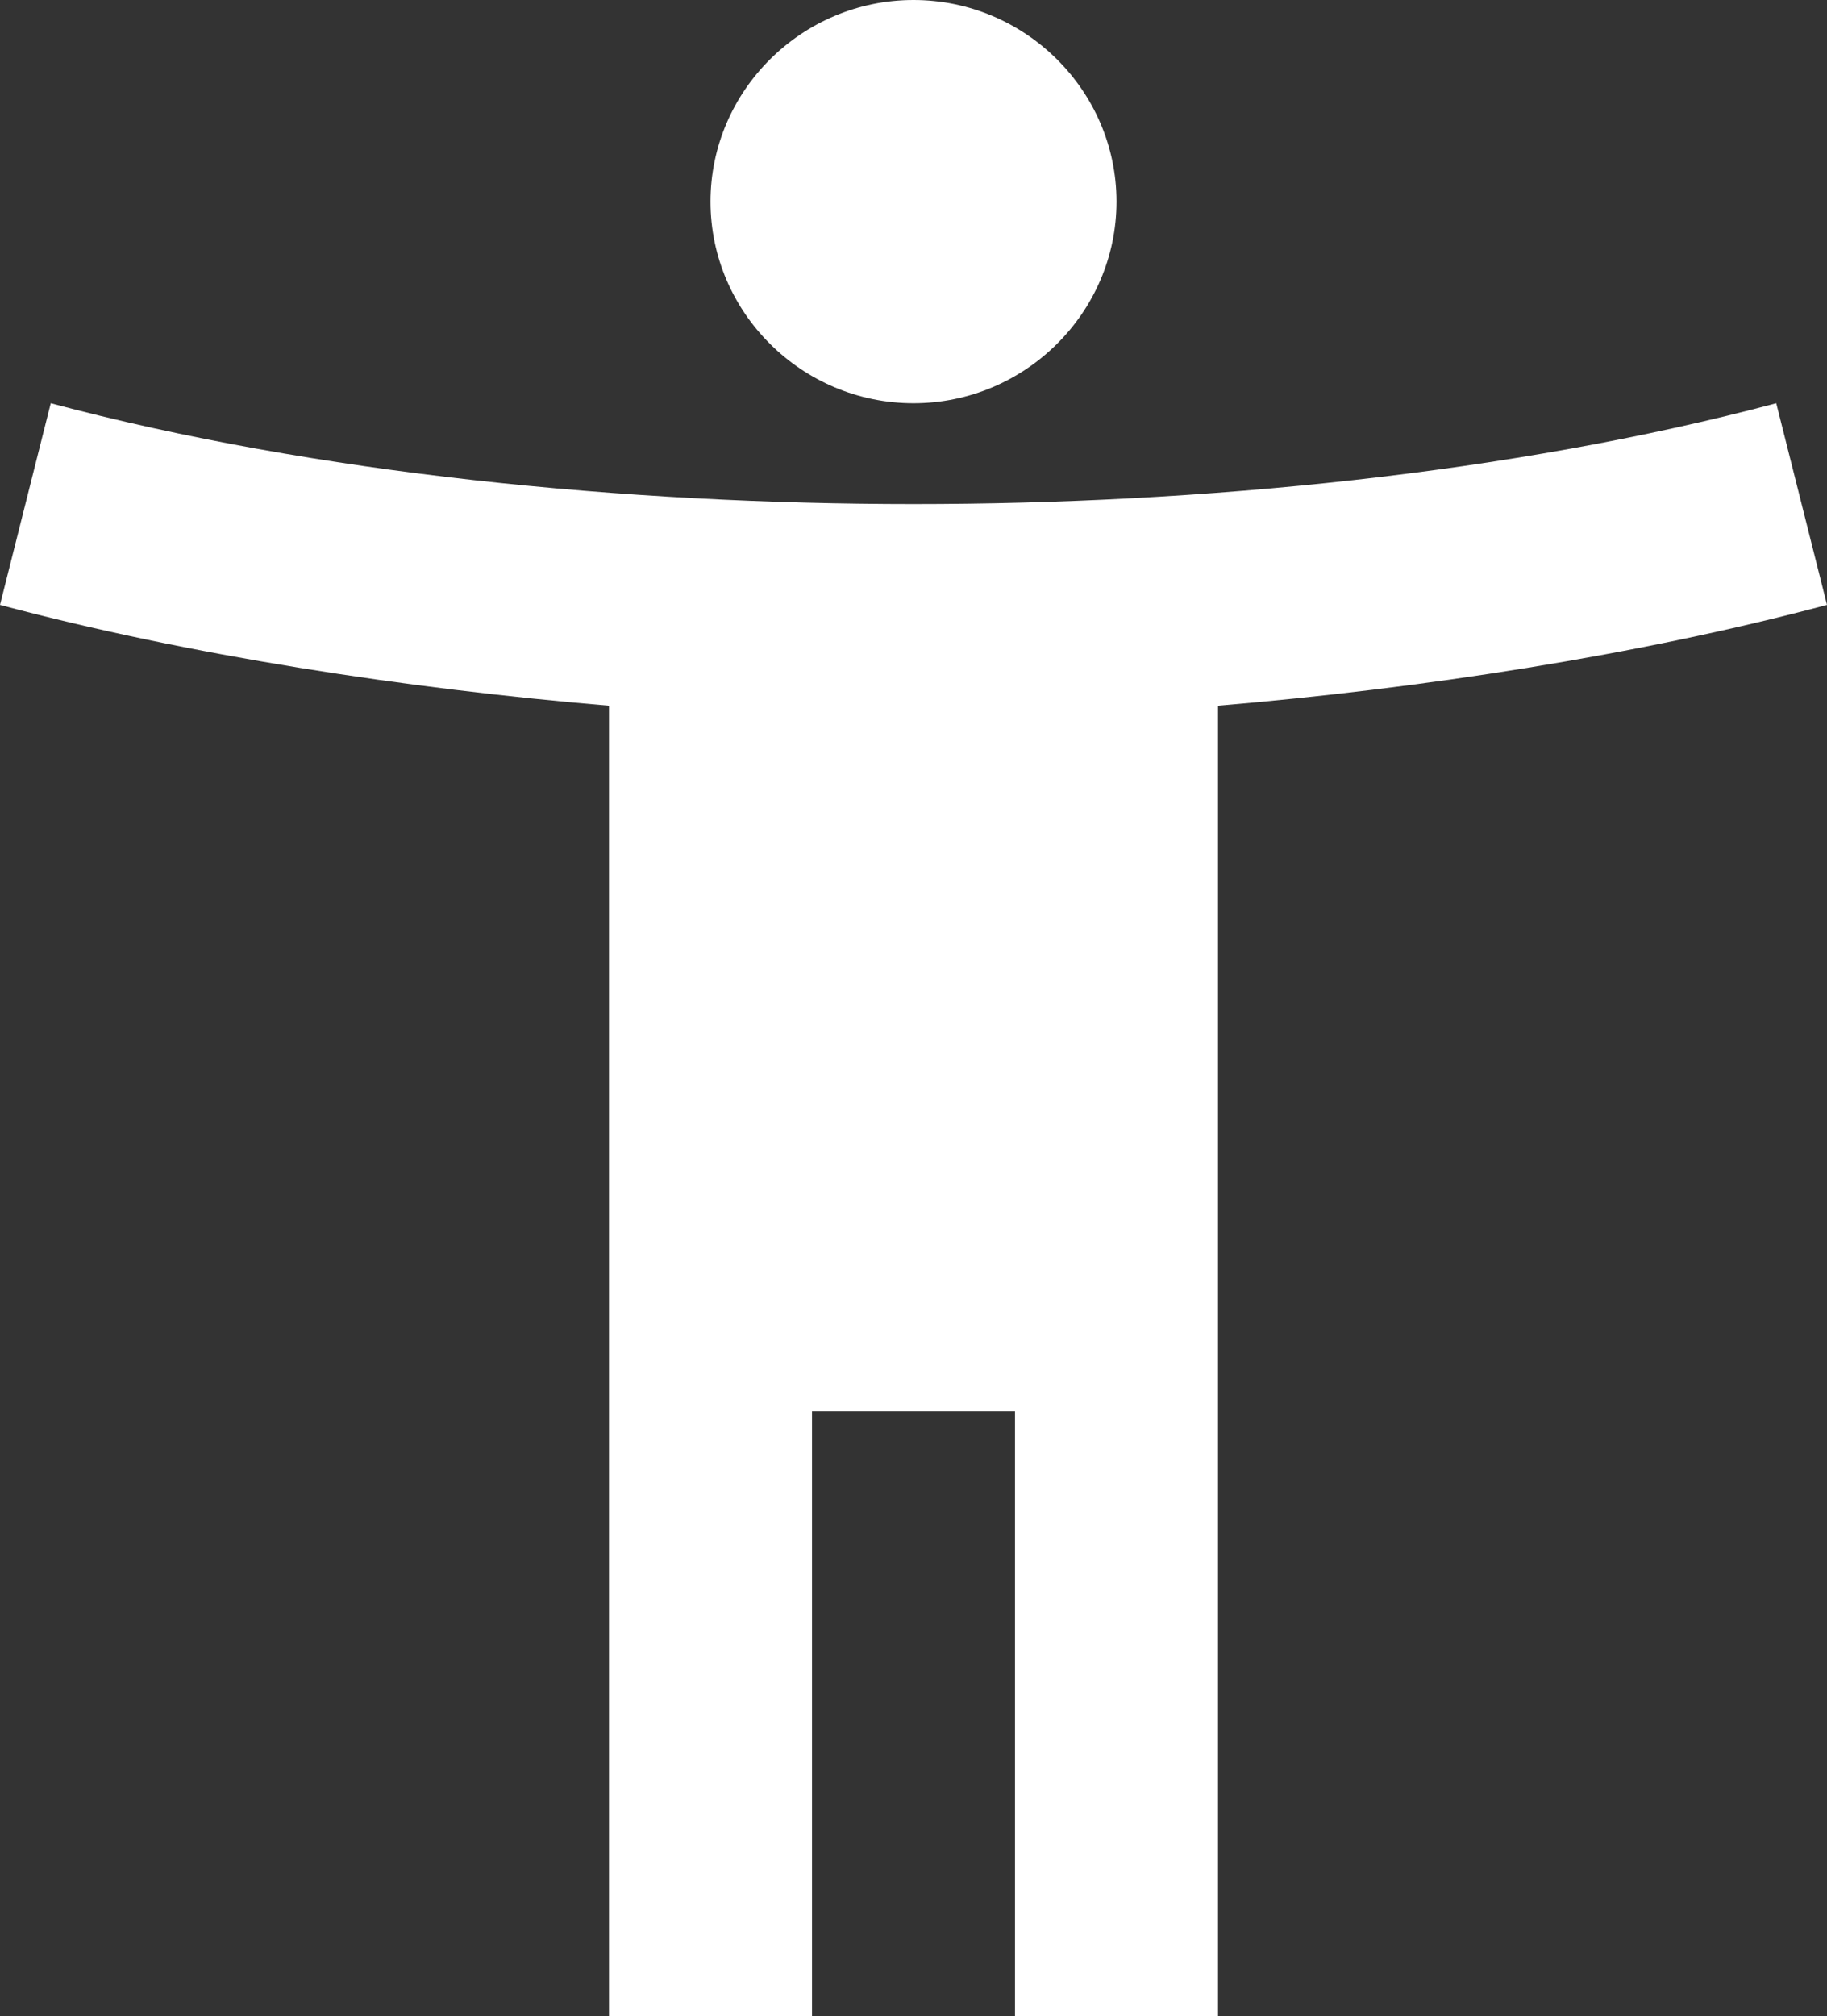 <svg xmlns="http://www.w3.org/2000/svg" width="136" height="150" viewBox="0 0 136 150">
  <rect x="0" y="0" width="136" height="150" fill="#333333" stroke="none"/>
  <path fill="#FFF" d="M132.222,30 C112.502,35.25 89.382,37.5 68,37.5 C46.618,37.5 23.498,35.25 3.778,30 L0,45 C14.053,48.75 30.222,51.225 45.333,52.5 L45.333,150 L60.444,150 L60.444,105 L75.556,105 L75.556,150 L90.667,150 L90.667,52.5 C105.778,51.225 121.947,48.75 136,45 L132.222,30 Z M68,30 C76.311,30 83.111,23.25 83.111,15 C83.111,6.75 76.311,0 68,0 C59.689,0 52.889,6.75 52.889,15 C52.889,23.25 59.689,30 68,30 Z"/>
</svg>

